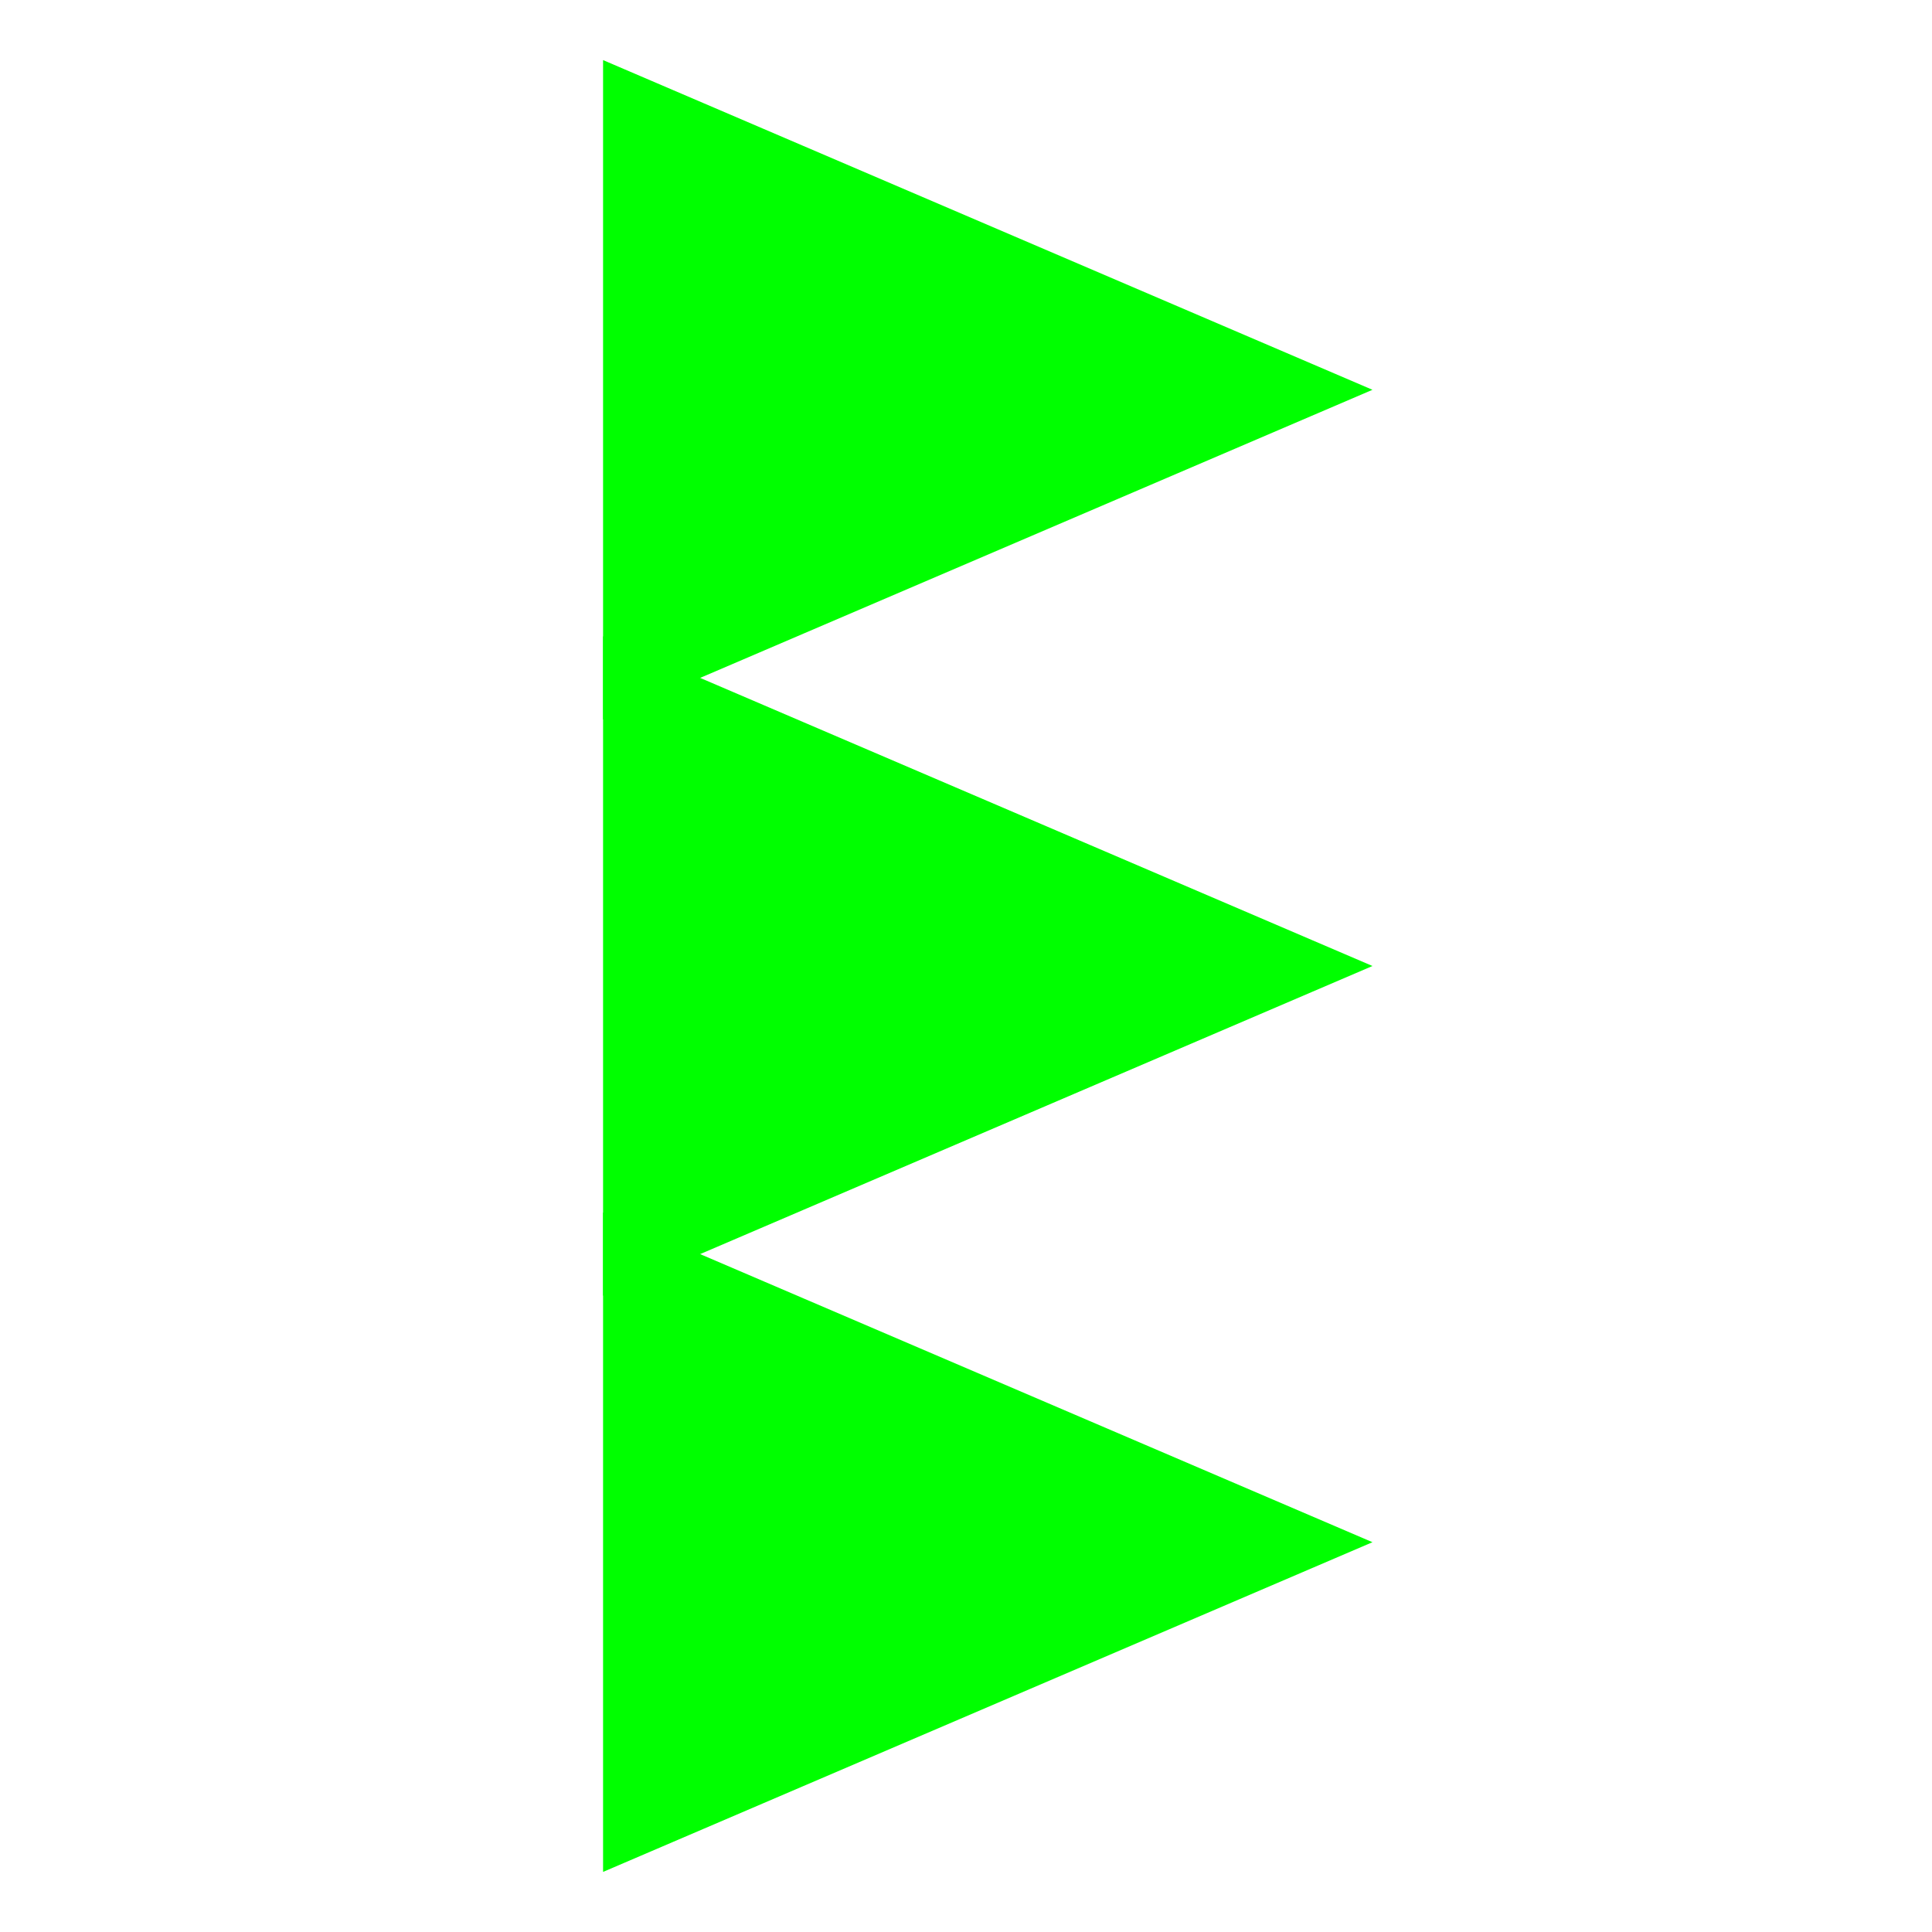 <svg xmlns="http://www.w3.org/2000/svg" viewBox="0 0 512 512"><defs><style>.cls-1{fill:lime;stroke:lime;stroke-linecap:square;stroke-miterlimit:10;stroke-width:15px;}.cls-2{fill:none;}</style></defs><g id="Layer_2" data-name="Layer 2"><g id="G_M_OADC--_X" data-name="G*M*OADC--****X"><polygon class="cls-1" points="167.32 27.3 167.32 179.3 344.68 103.3 167.32 27.3"/><polygon class="cls-1" points="167.32 180 167.32 332 344.68 256 167.32 180"/><polygon class="cls-1" points="167.32 332.7 167.32 484.7 344.68 408.7 167.32 332.7"/><rect class="cls-2" width="512" height="512"/></g></g></svg>